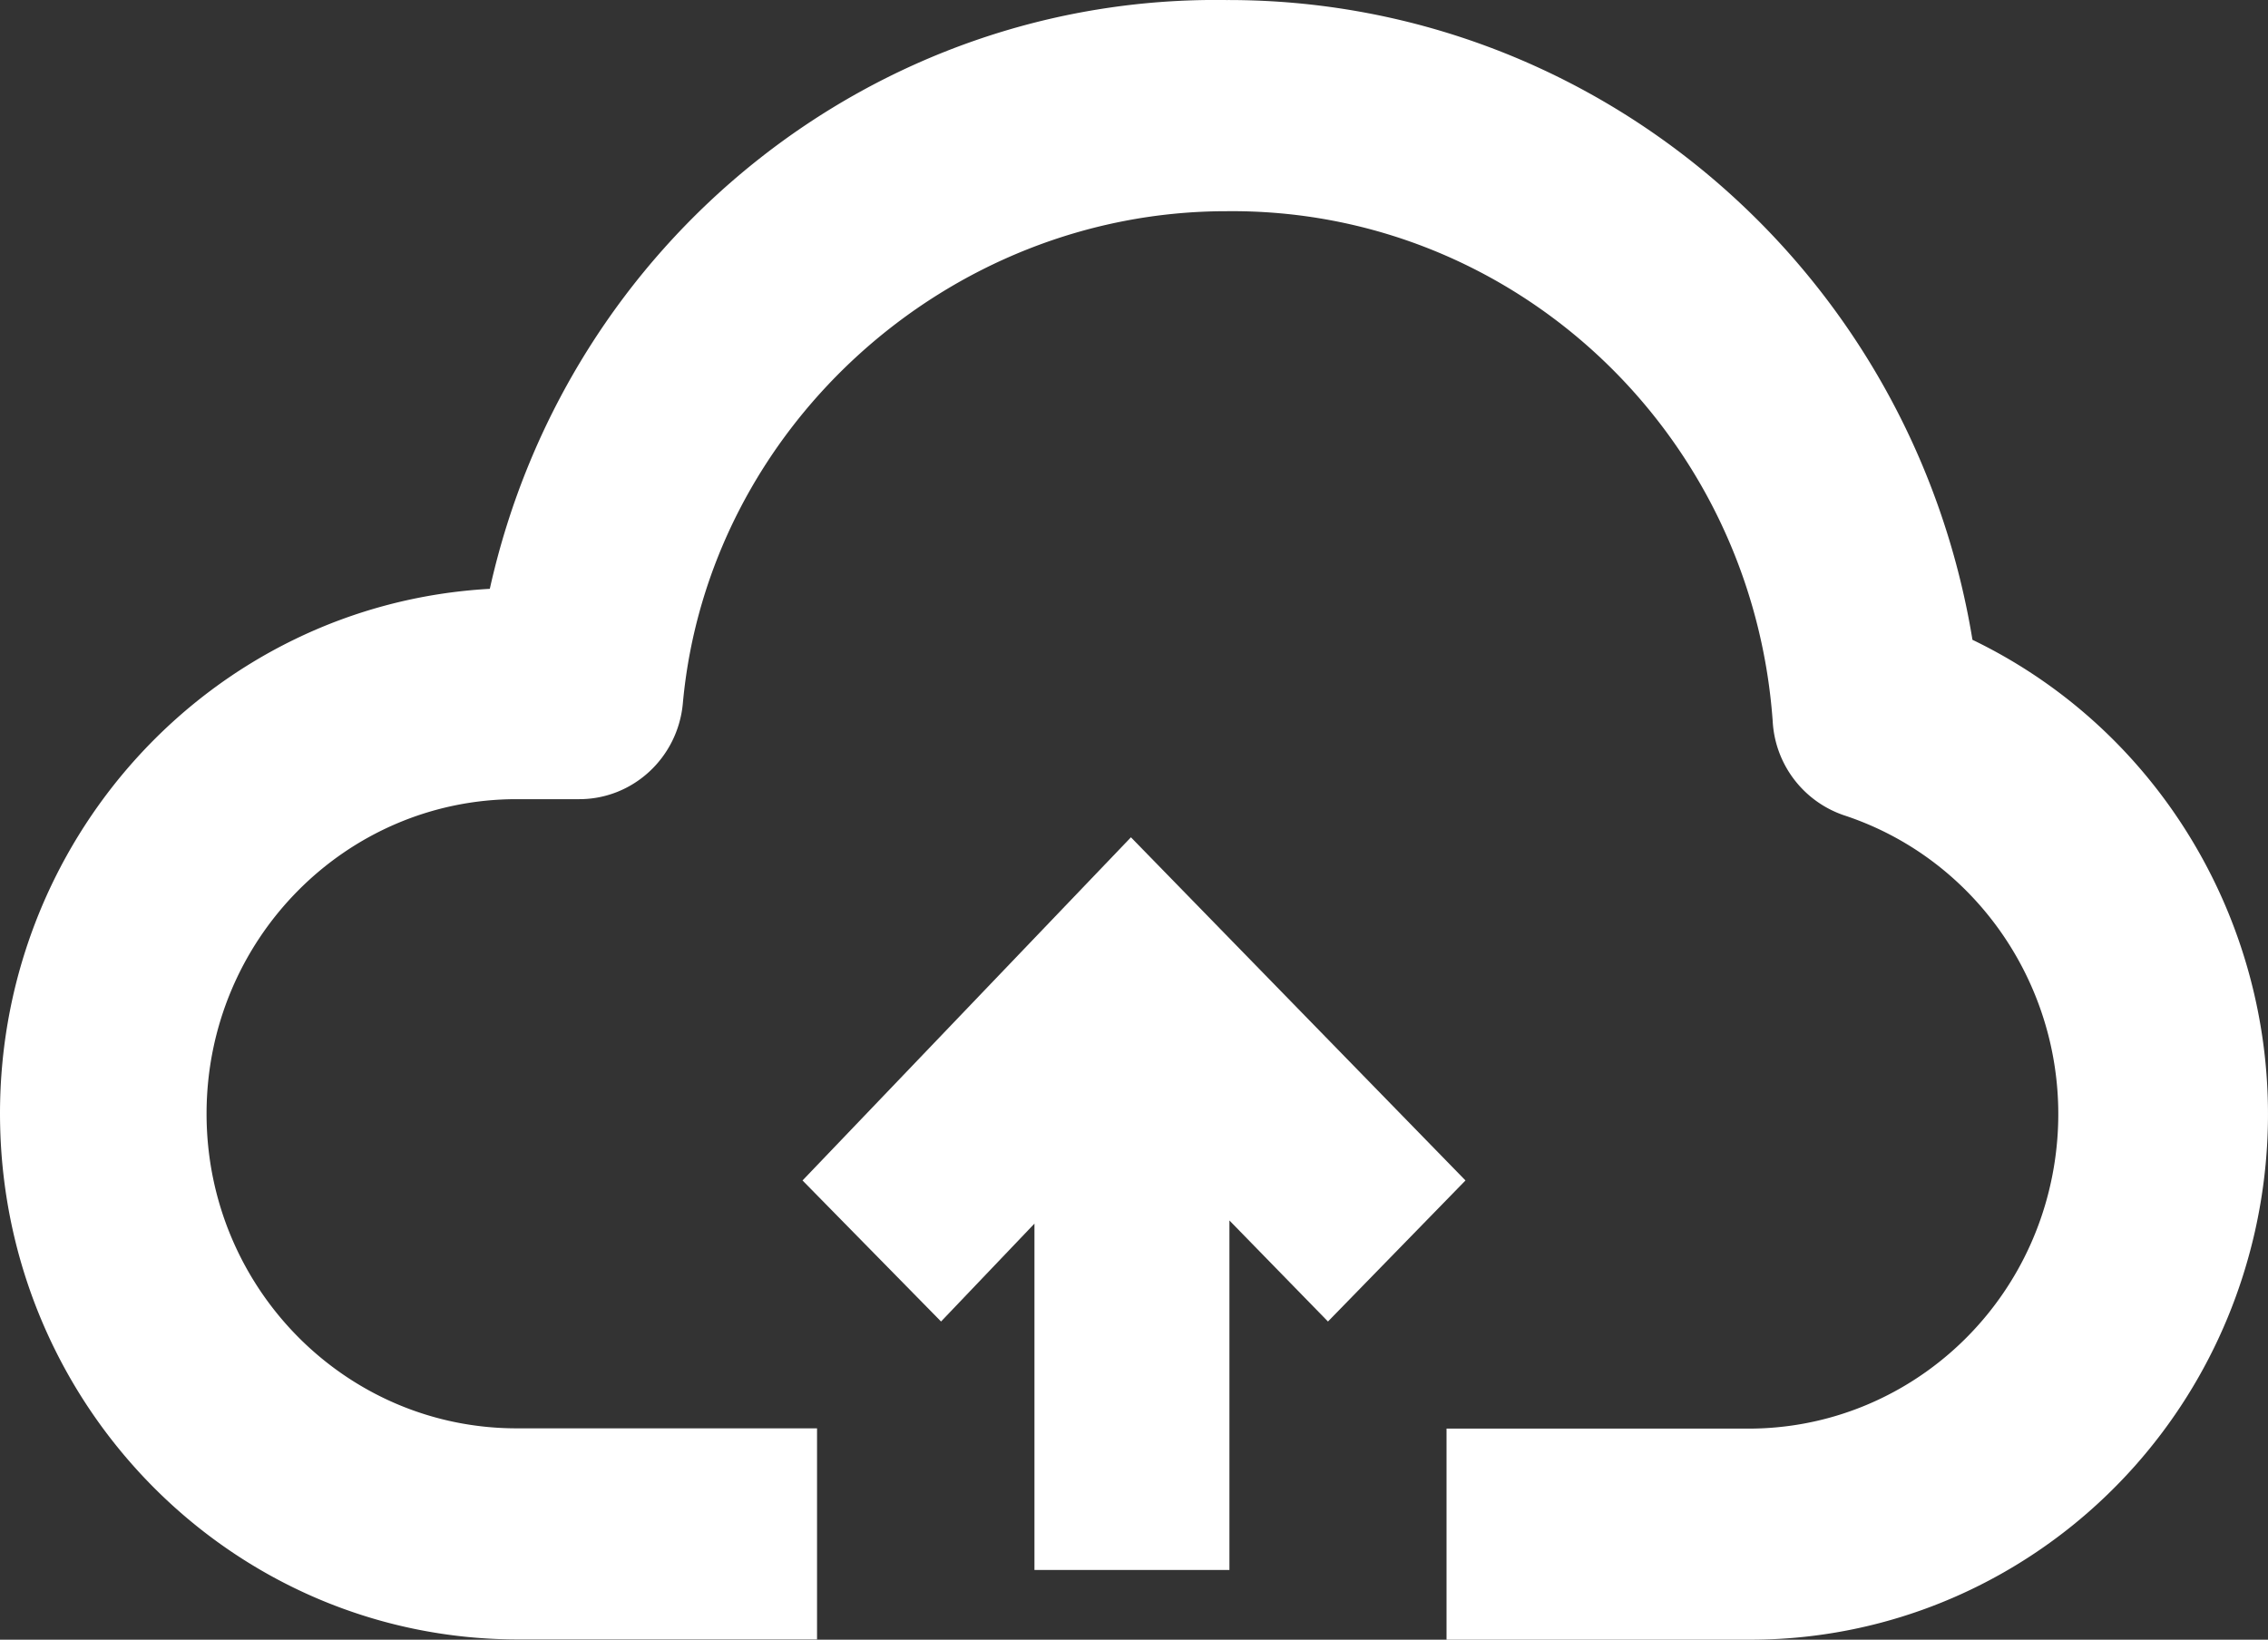 <svg xmlns="http://www.w3.org/2000/svg" width="65" height="47" viewBox="0 0 65 47">
    <rect x="0" y="0" width="65" height="47" fill="#333333" stroke="none"/>
    <g fill="#FFF" fill-rule="evenodd">
        <path fill-rule="nonzero" d="M23 33.836l3.97 4.043 2.677-2.806V45h5.588V34.983l2.824 2.896L42 33.836 32.412 24z"/>
        <path d="M14.806 46.992h8.61v-6.051h-8.61c-4.908 0-8.886-4.037-8.886-9.017 0-4.98 3.978-9.017 8.886-9.017h1.782c1.545.007 2.839-1.185 2.982-2.746.715-7.874 7.566-14.107 15.58-14.107 8.205-.086 15.061 6.318 15.655 14.622a3.019 3.019 0 0 0 2.043 2.693c4.16 1.368 6.72 5.607 6.03 9.99-.689 4.383-4.422 7.604-8.796 7.59h-8.625v6.05h8.61c6.955.043 13.006-4.82 14.558-11.7 1.55-6.88-1.814-13.93-8.095-16.96C54.792 7.736 45.741-.026 35.15.001 25.066-.145 16.258 6.896 14.038 16.878 6.02 17.324-.197 24.157.005 32.302c.201 8.146 6.748 14.654 14.779 14.69h.022z"/>
    </g>
</svg>
